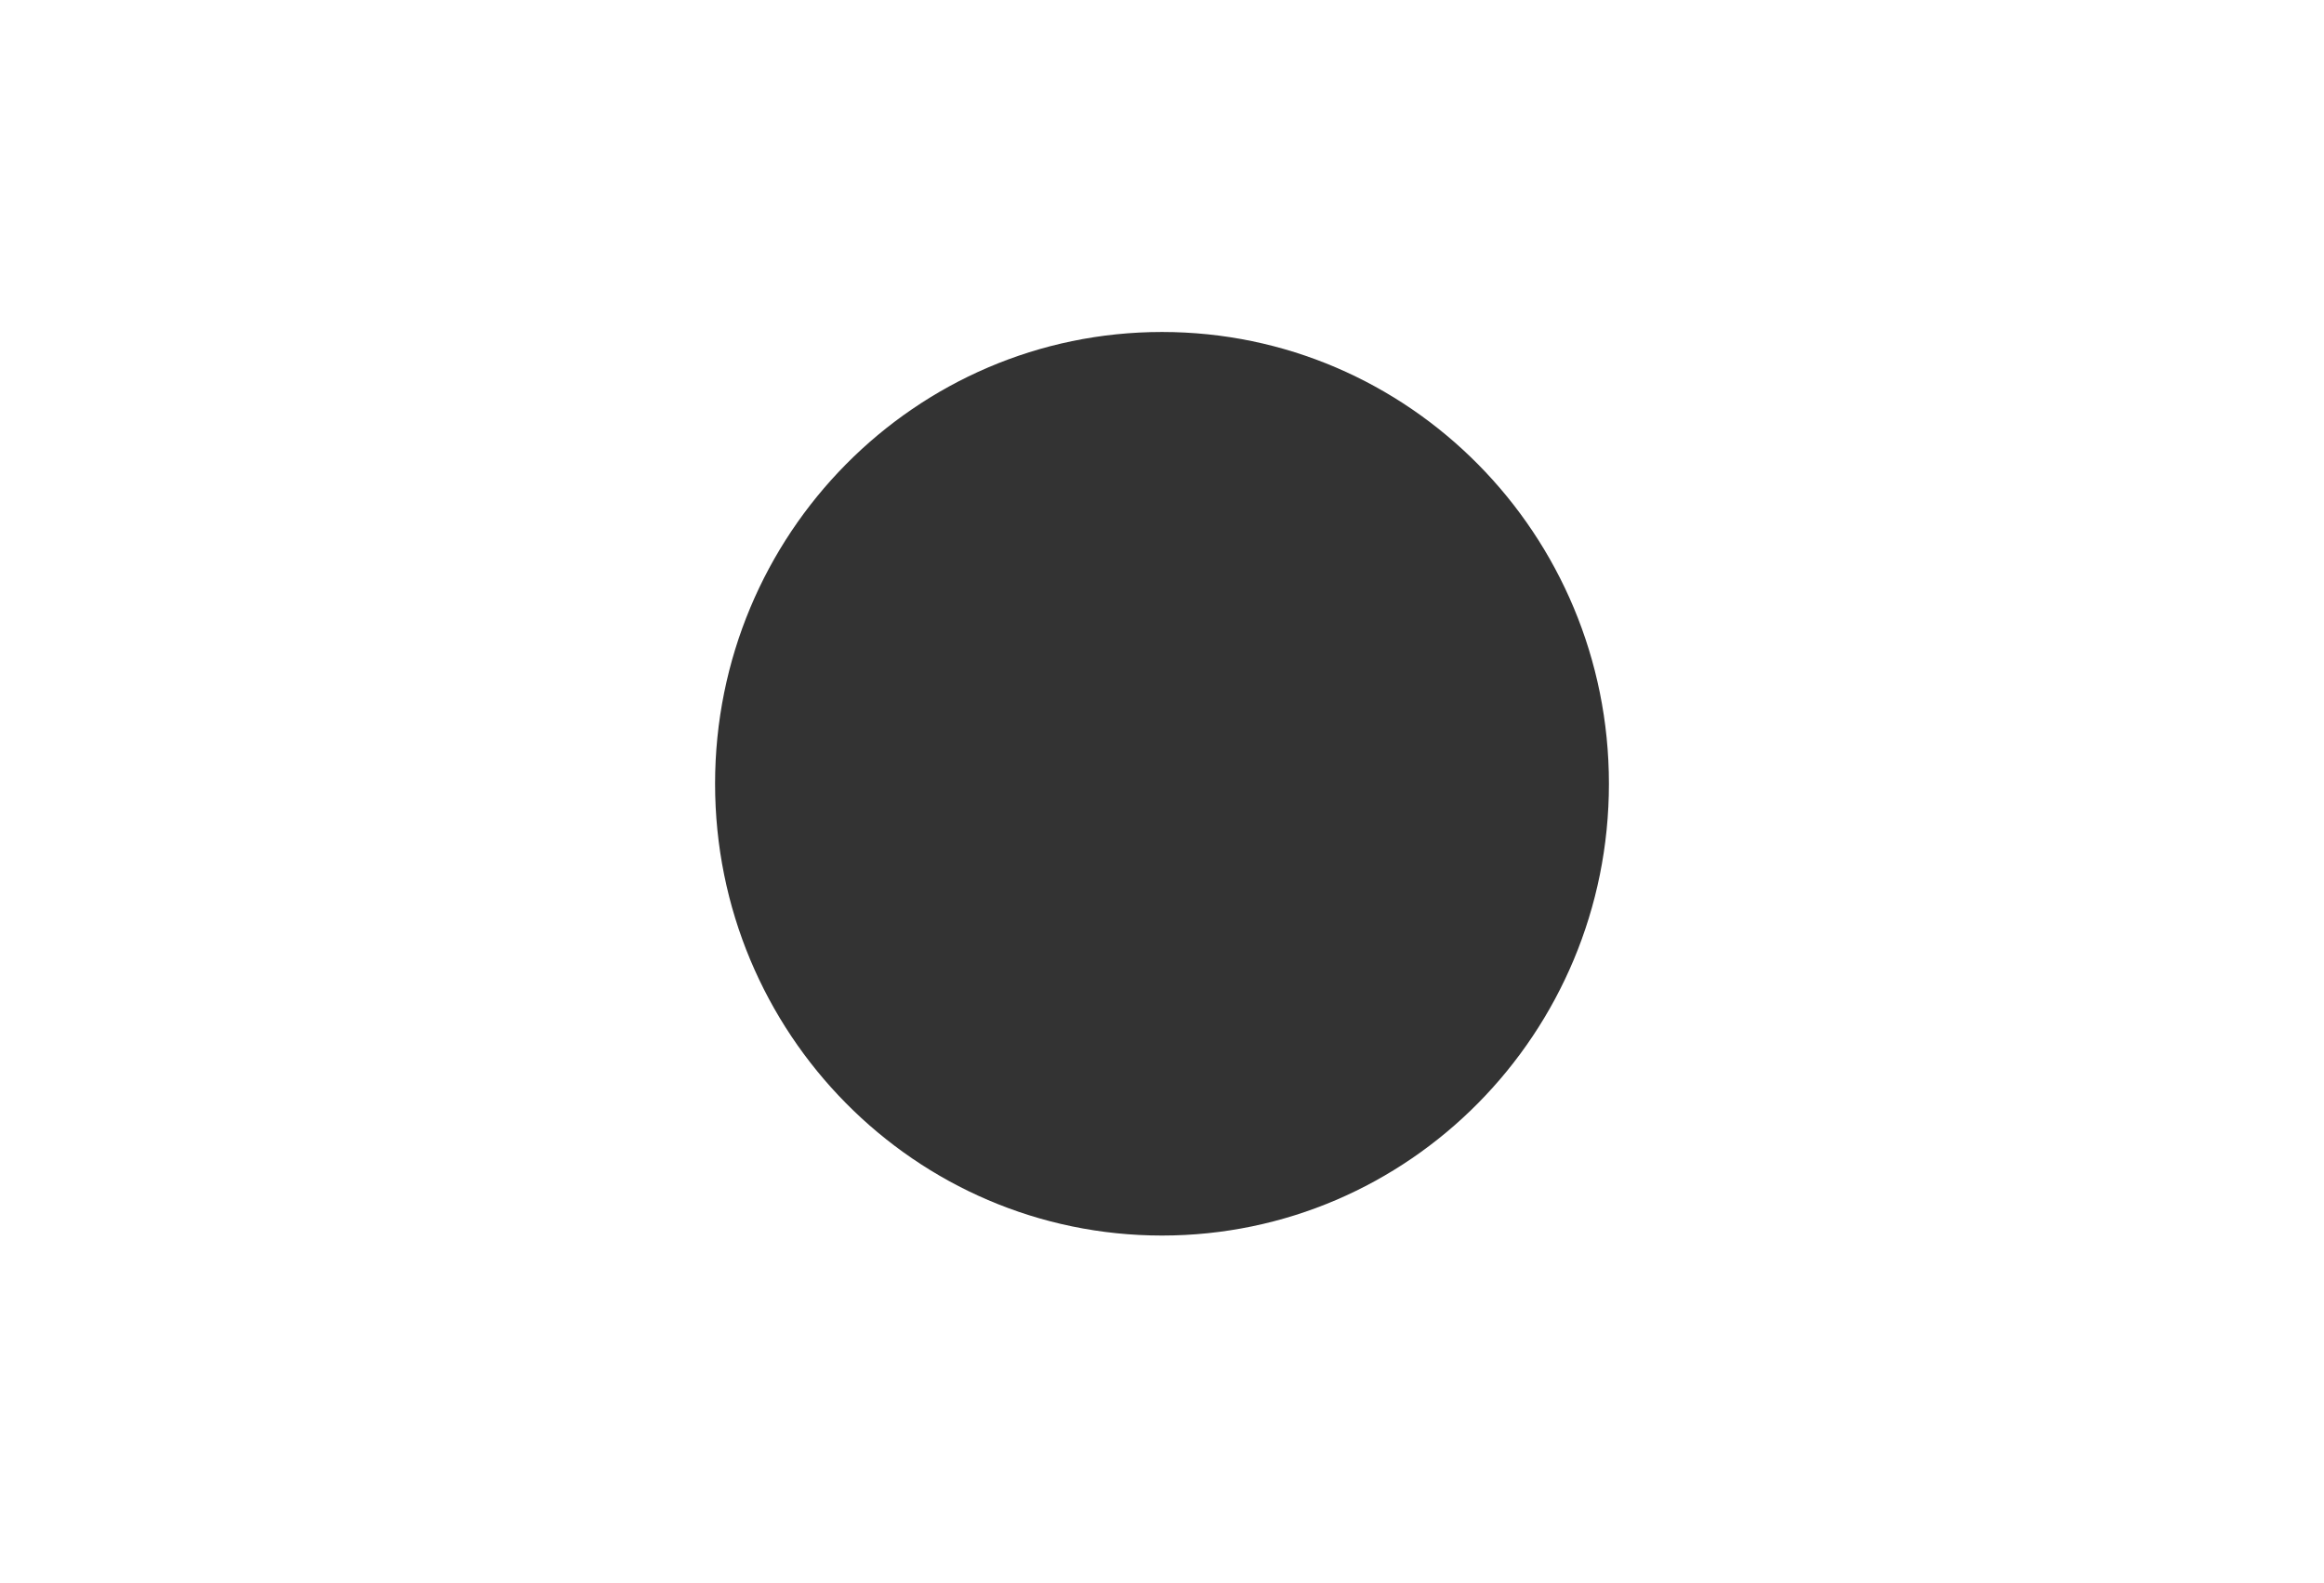 <svg width="91" height="62" viewBox="0 0 91 62" fill="none" xmlns="http://www.w3.org/2000/svg">
<rect x="0" y="0" width="91" height="62" fill="#333333" stroke="none"/>
<path fill-rule="evenodd" clip-rule="evenodd" d="M91 0L0 0L0 62H91V0ZM45.5 48.383C35.835 48.383 28 40.462 28 30.691C28 20.921 35.835 13 45.5 13C55.165 13 63 20.921 63 30.691C63 40.462 55.165 48.383 45.5 48.383Z" fill="white"/>
</svg>
